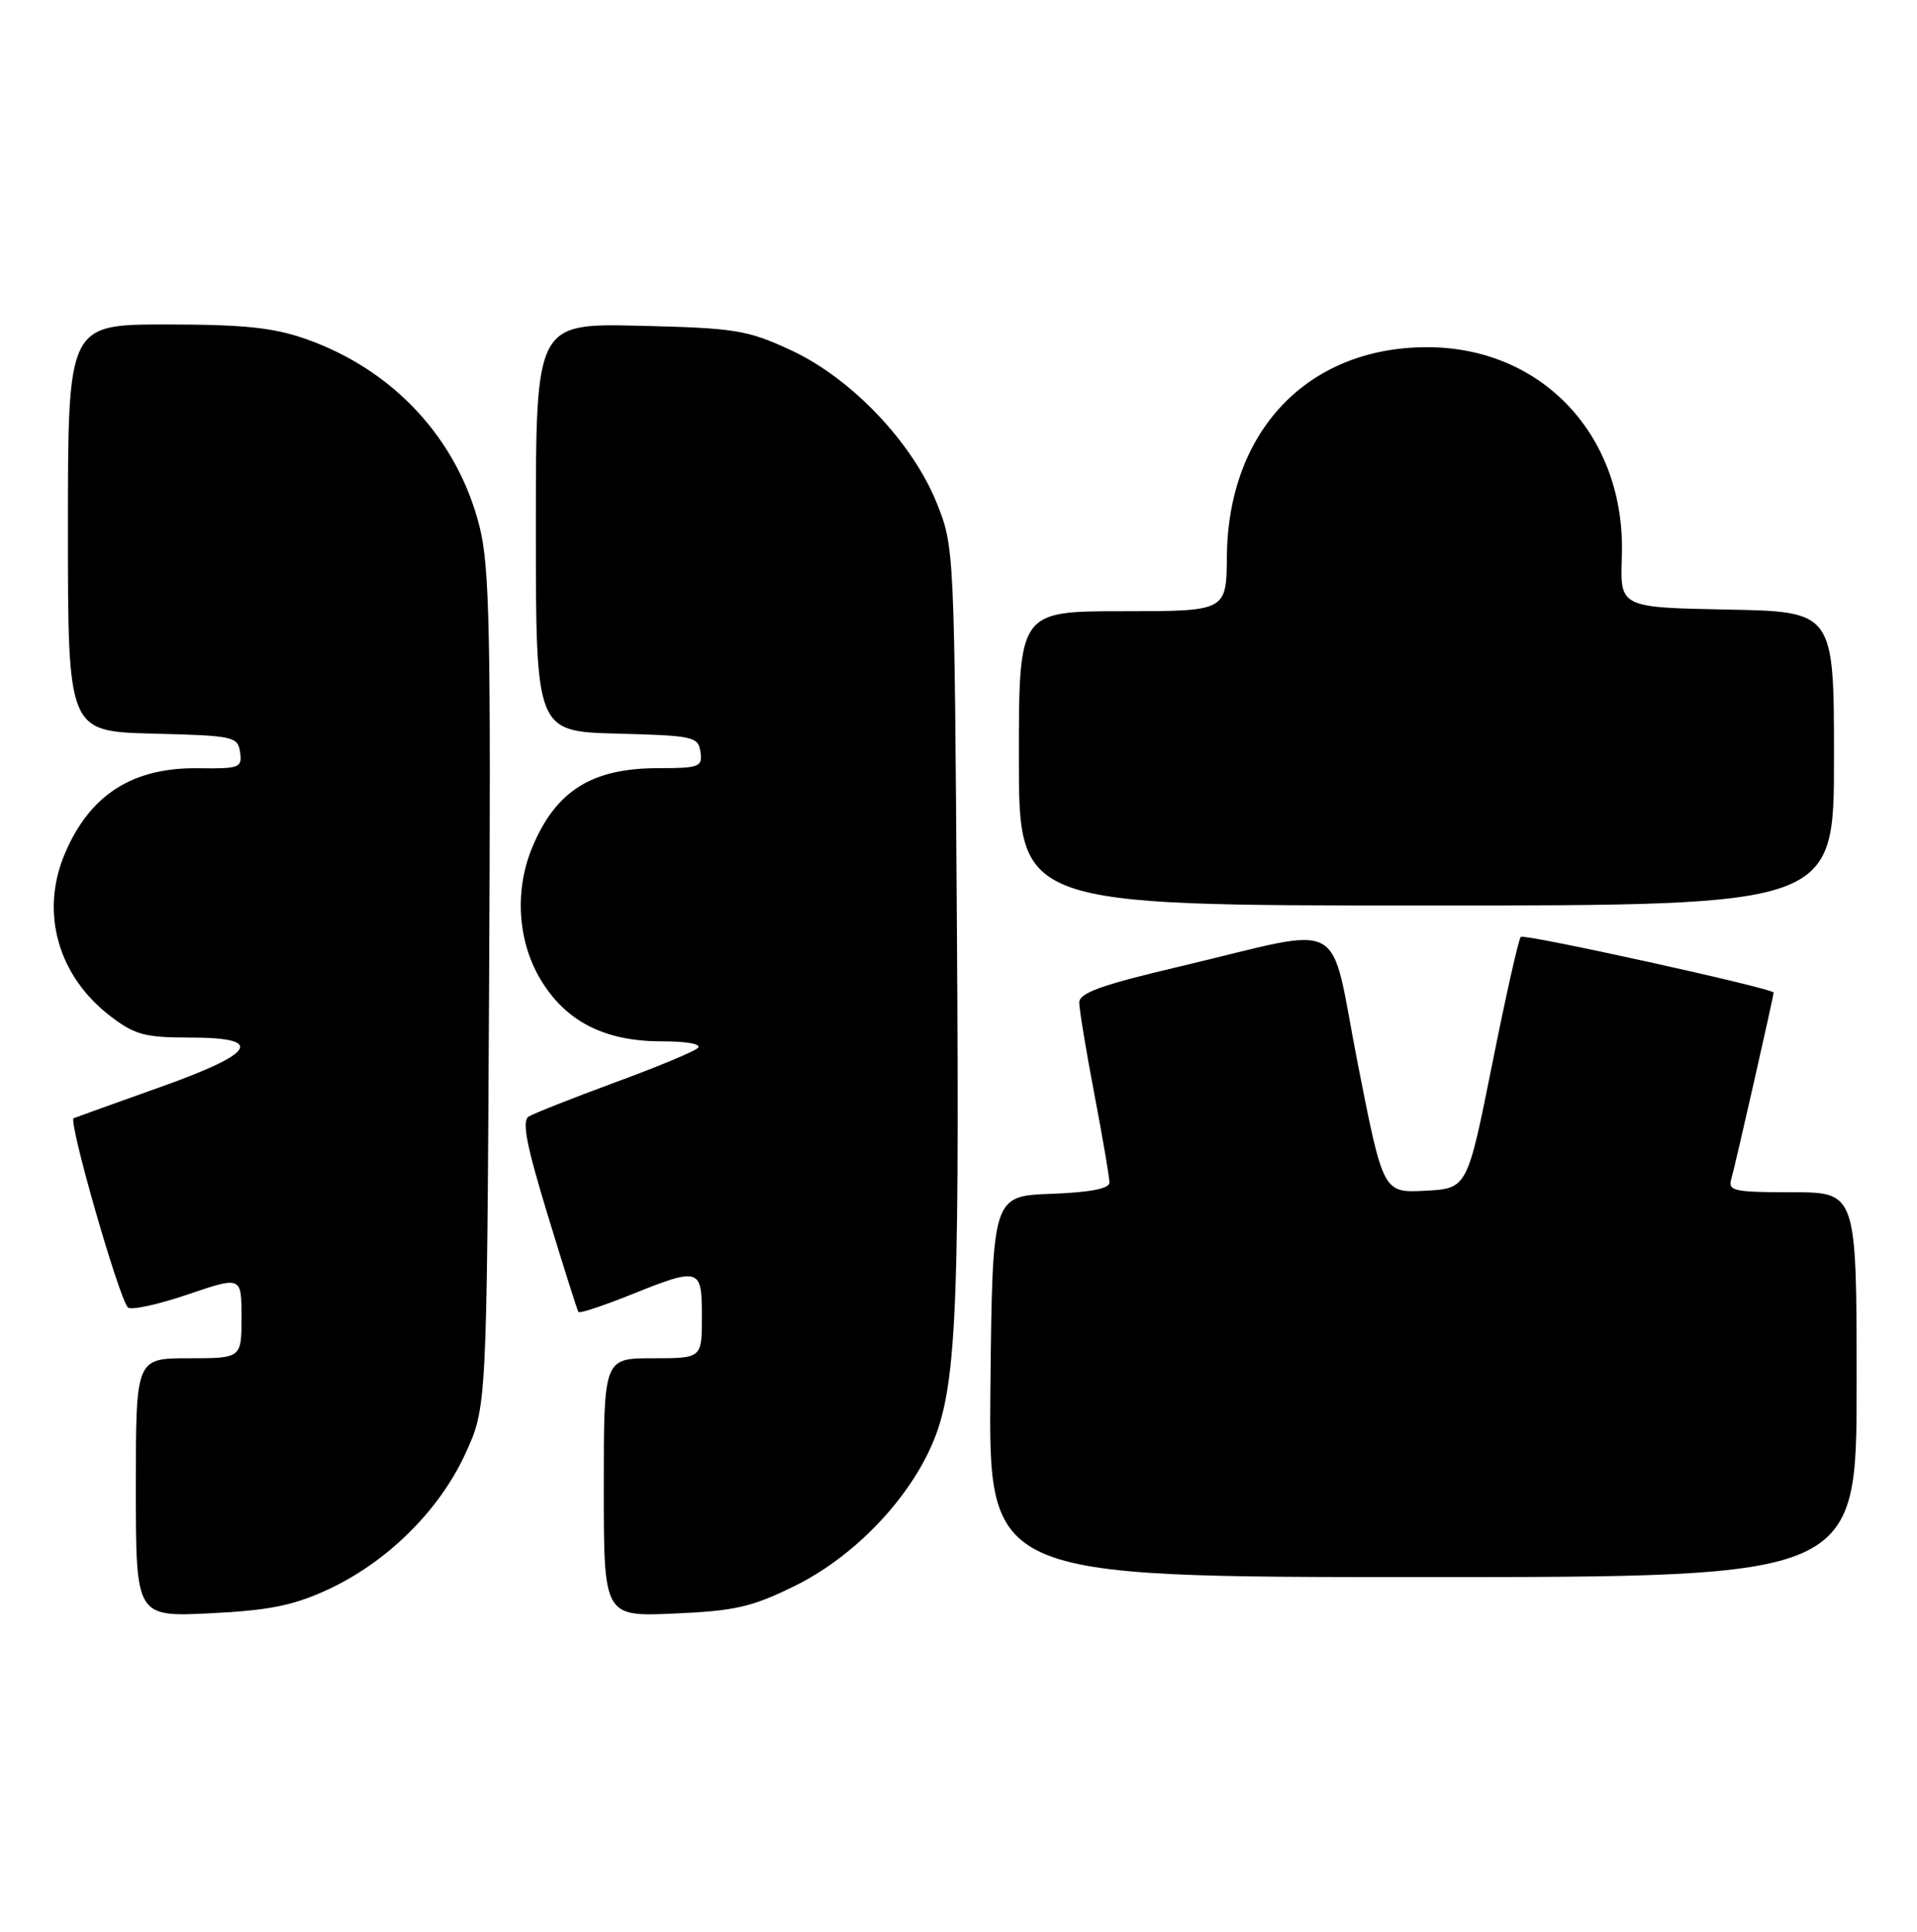 <?xml version="1.0" encoding="UTF-8" standalone="no"?>
<!DOCTYPE svg PUBLIC "-//W3C//DTD SVG 1.1//EN" "http://www.w3.org/Graphics/SVG/1.1/DTD/svg11.dtd" >
<svg xmlns="http://www.w3.org/2000/svg" xmlns:xlink="http://www.w3.org/1999/xlink" version="1.1" viewBox="0 0 254 256">
 <g >
 <path fill="currentColor"
d=" M 43.28 210.73 C 51.18 207.11 58.13 200.29 61.62 192.73 C 64.50 186.50 64.50 186.50 64.80 131.21 C 65.05 83.51 64.88 75.07 63.52 69.71 C 60.58 58.12 52.11 48.99 40.49 44.91 C 36.20 43.41 32.29 43.00 22.02 43.00 C 9.00 43.00 9.00 43.00 9.00 69.97 C 9.00 96.93 9.00 96.93 20.25 97.22 C 30.97 97.49 31.51 97.60 31.81 99.69 C 32.10 101.75 31.75 101.88 26.28 101.81 C 17.54 101.68 11.84 105.35 8.55 113.23 C 5.31 120.98 7.70 129.38 14.66 134.69 C 17.87 137.14 19.22 137.50 25.19 137.50 C 35.21 137.50 33.91 139.57 20.99 144.15 C 15.22 146.21 10.17 148.02 9.76 148.19 C 9.01 148.51 15.70 171.87 16.94 173.26 C 17.31 173.67 20.85 172.91 24.81 171.57 C 32.00 169.12 32.00 169.12 32.00 174.56 C 32.00 180.00 32.00 180.00 25.00 180.00 C 18.00 180.00 18.00 180.00 18.00 197.13 C 18.00 214.27 18.00 214.27 27.81 213.80 C 35.56 213.42 38.80 212.78 43.28 210.73 Z  M 105.29 210.18 C 112.62 206.57 119.52 199.68 123.00 192.50 C 126.68 184.91 127.15 176.31 126.79 123.15 C 126.46 72.93 126.44 72.45 124.14 66.72 C 120.90 58.62 112.78 50.10 104.78 46.40 C 98.98 43.72 97.45 43.48 84.75 43.17 C 71.00 42.85 71.00 42.85 71.00 69.89 C 71.00 96.93 71.00 96.93 81.75 97.22 C 91.88 97.48 92.52 97.62 92.81 99.65 C 93.09 101.64 92.68 101.80 87.20 101.80 C 78.42 101.80 73.66 104.79 70.54 112.25 C 68.18 117.90 68.56 124.58 71.54 129.66 C 74.86 135.32 80.04 138.00 87.66 138.00 C 91.05 138.00 93.01 138.36 92.45 138.89 C 91.93 139.38 86.96 141.44 81.40 143.48 C 75.85 145.53 70.75 147.54 70.06 147.96 C 69.12 148.54 69.73 151.71 72.60 161.11 C 74.68 167.93 76.50 173.67 76.64 173.87 C 76.79 174.08 79.86 173.07 83.47 171.62 C 92.76 167.90 93.00 167.97 93.00 174.50 C 93.00 180.00 93.00 180.00 86.50 180.00 C 80.00 180.00 80.00 180.00 80.00 197.12 C 80.00 214.24 80.00 214.24 89.35 213.83 C 97.40 213.48 99.62 212.97 105.29 210.18 Z  M 246.00 183.50 C 246.00 158.00 246.00 158.00 237.43 158.00 C 229.74 158.00 228.92 157.82 229.39 156.25 C 229.86 154.71 235.00 132.04 235.00 131.54 C 235.00 130.99 201.95 123.71 201.50 124.16 C 201.21 124.45 199.50 132.07 197.70 141.09 C 194.41 157.50 194.41 157.50 188.84 157.80 C 183.27 158.09 183.27 158.09 179.90 140.95 C 176.01 121.12 178.96 122.73 156.33 128.08 C 145.92 130.53 143.00 131.58 143.00 132.86 C 143.00 133.77 143.90 139.23 145.00 145.00 C 146.10 150.77 147.00 156.04 147.00 156.71 C 147.00 157.52 144.49 158.01 139.25 158.21 C 131.50 158.50 131.50 158.50 131.23 183.75 C 130.97 209.00 130.97 209.00 188.48 209.00 C 246.00 209.00 246.00 209.00 246.00 183.50 Z  M 243.00 100.53 C 243.00 81.05 243.00 81.05 228.82 80.78 C 214.65 80.50 214.65 80.50 214.89 73.80 C 215.47 57.88 204.41 45.99 189.05 46.01 C 173.28 46.03 162.71 57.10 162.56 73.75 C 162.50 81.00 162.50 81.00 148.75 81.00 C 135.00 81.00 135.00 81.00 135.00 100.50 C 135.00 120.00 135.00 120.00 189.00 120.00 C 243.00 120.00 243.00 120.00 243.00 100.53 Z "/>
</g>
</svg>